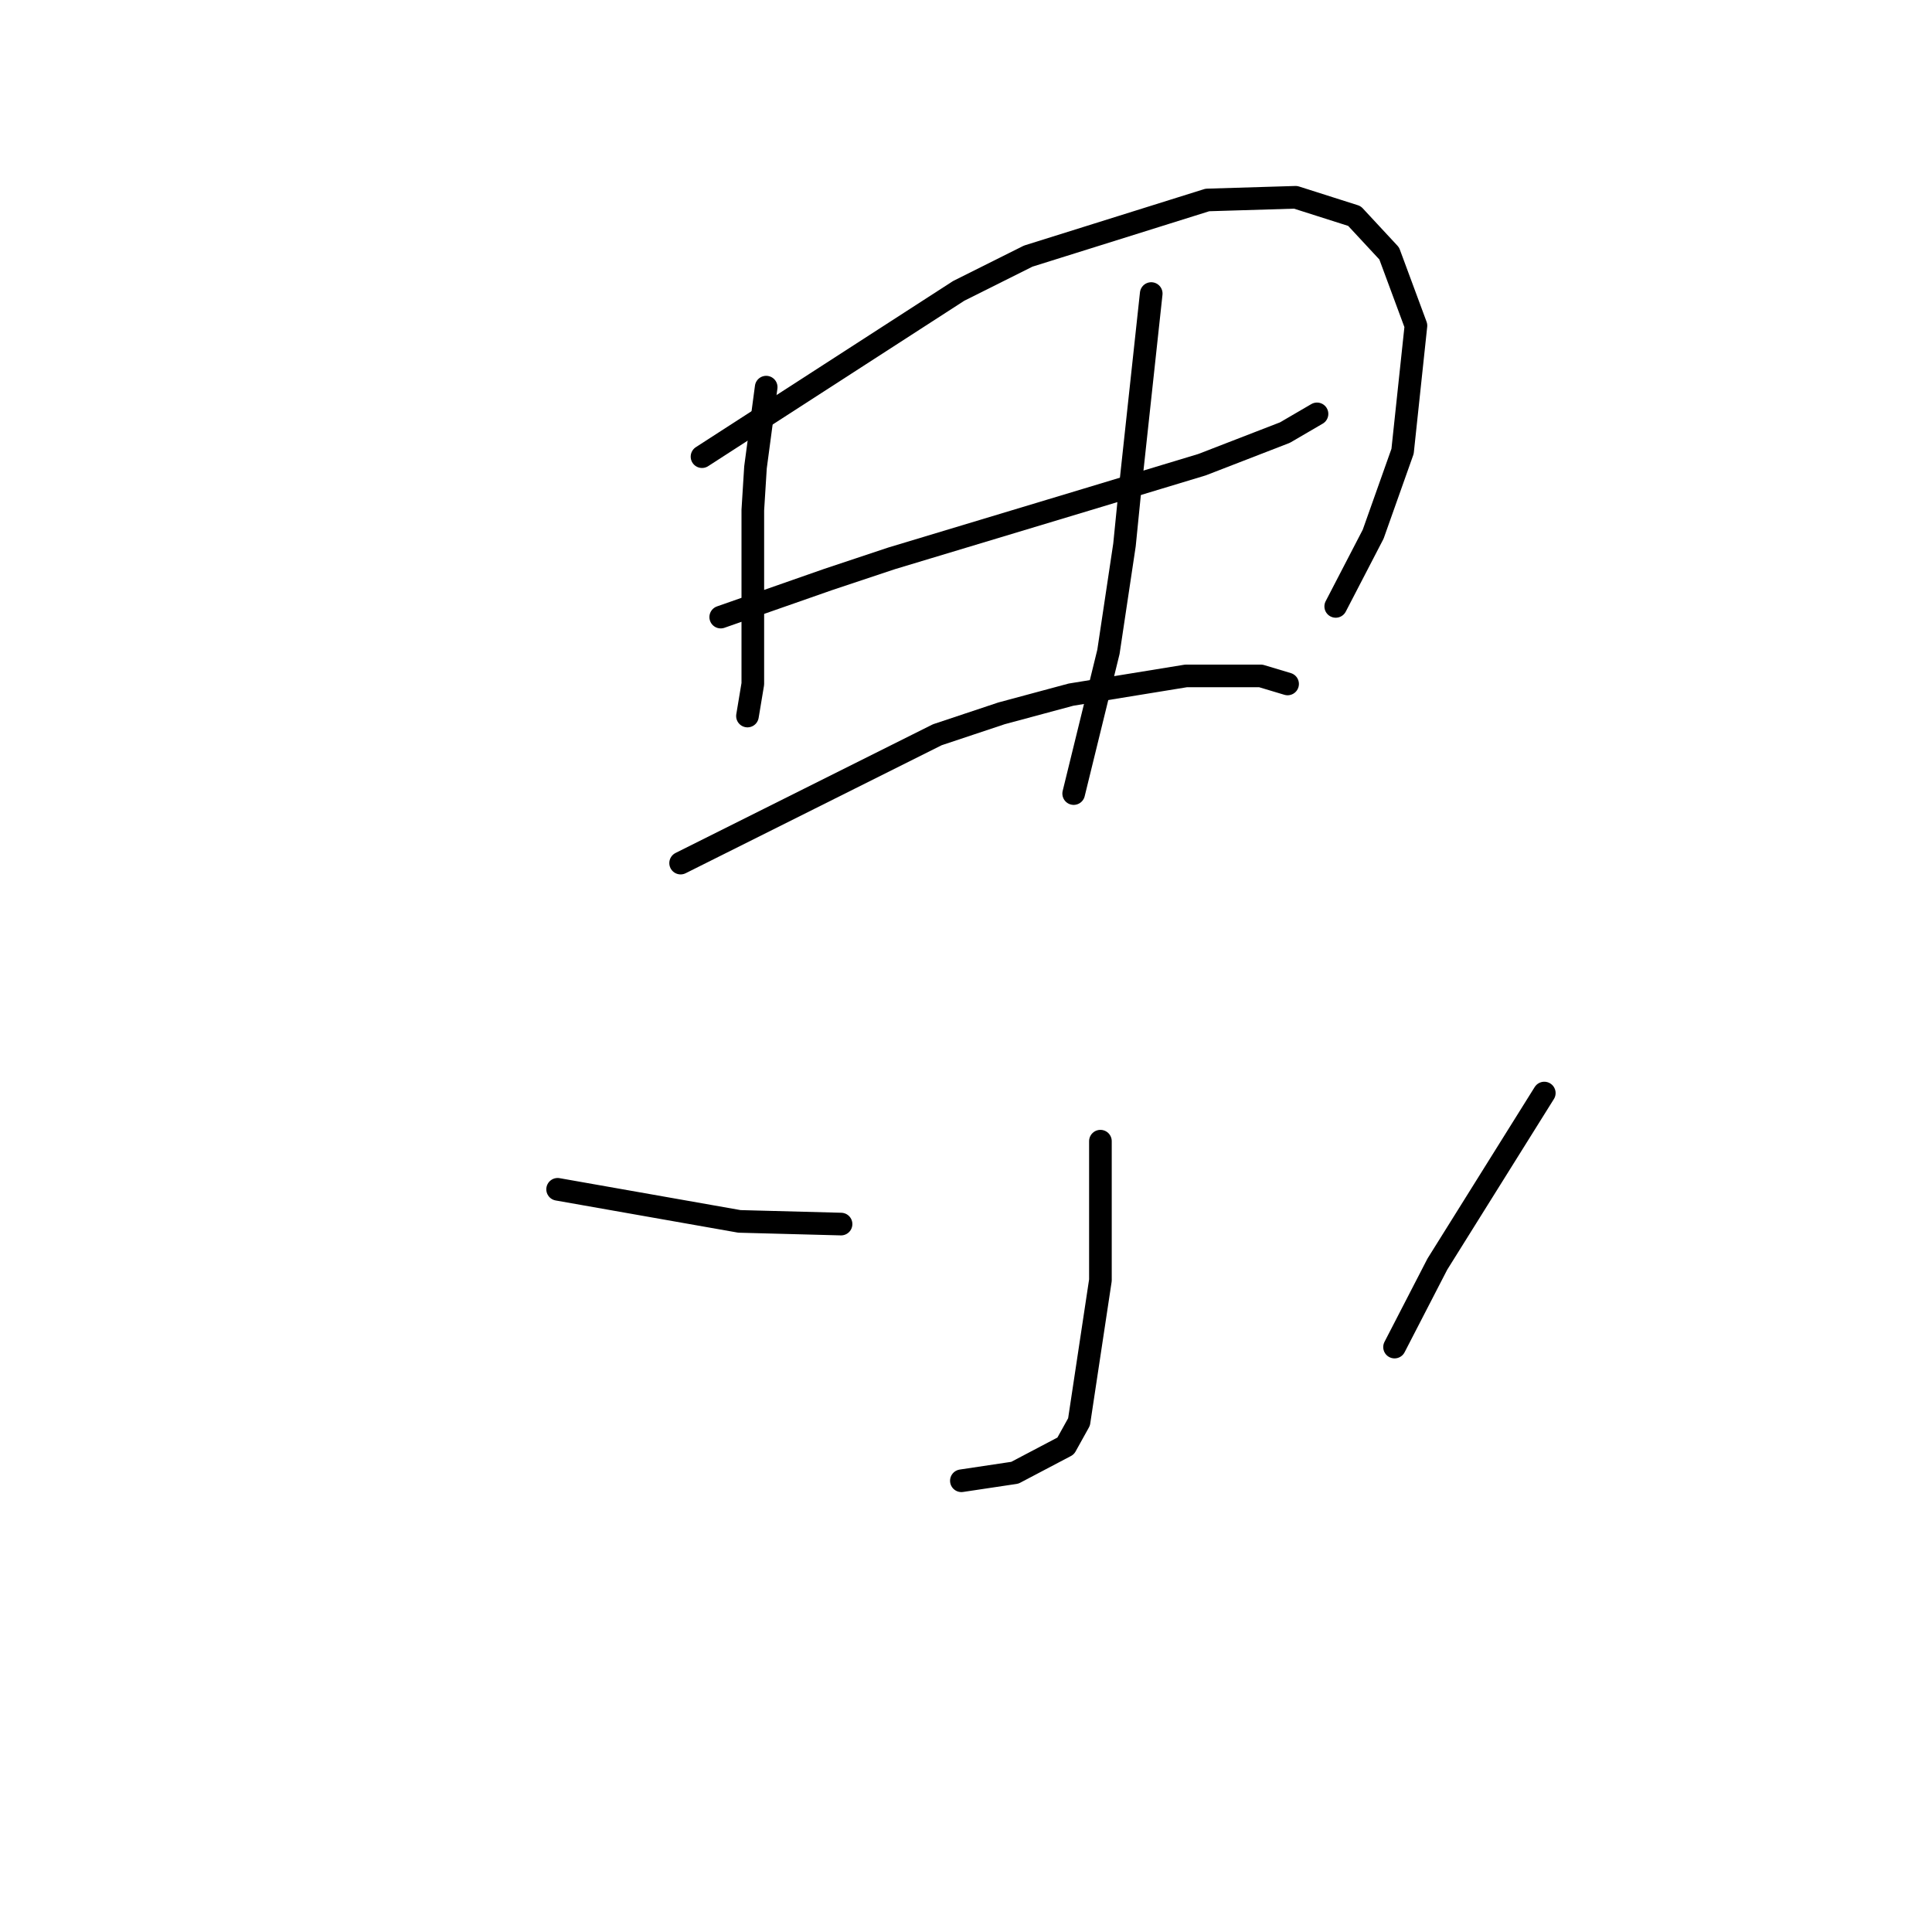 <?xml version="1.0" standalone="no"?>
    <svg width="256" height="256" xmlns="http://www.w3.org/2000/svg" version="1.1">
    <polyline stroke="black" stroke-width="3" stroke-linecap="round" fill="transparent" stroke-linejoin="round" points="101.523 51.298 100.815 56.613 100.106 61.927 99.752 67.596 99.752 78.225 99.752 83.186 99.752 90.626 99.043 94.878 99.043 94.878 " />
        <polyline stroke="black" stroke-width="3" stroke-linecap="round" fill="transparent" stroke-linejoin="round" points="93.02 60.51 110.027 49.527 127.033 38.543 136.245 33.937 159.984 26.497 171.676 26.142 179.47 28.623 184.076 33.583 187.619 43.149 185.848 59.801 181.951 70.785 176.99 80.351 176.99 80.351 " />
        <polyline stroke="black" stroke-width="3" stroke-linecap="round" fill="transparent" stroke-linejoin="round" points="95.5 81.768 102.586 79.288 109.672 76.808 118.176 73.974 144.04 66.179 159.275 61.573 170.258 57.321 174.51 54.841 174.51 54.841 " />
        <polyline stroke="black" stroke-width="3" stroke-linecap="round" fill="transparent" stroke-linejoin="round" points="152.543 38.897 151.126 52.007 149.709 65.116 149 72.202 146.874 86.374 142.268 105.152 142.268 105.152 " />
        <polyline stroke="black" stroke-width="3" stroke-linecap="round" fill="transparent" stroke-linejoin="round" points="90.186 114.364 107.192 105.861 124.199 97.358 132.702 94.523 141.914 92.043 157.149 89.563 167.07 89.563 170.613 90.626 170.613 90.626 " />
        <polyline stroke="black" stroke-width="3" stroke-linecap="round" fill="transparent" stroke-linejoin="round" points="145.811 151.212 145.811 160.424 145.811 169.636 142.977 188.414 141.206 191.603 134.474 195.146 127.388 196.209 127.388 196.209 " />
        <polyline stroke="black" stroke-width="3" stroke-linecap="round" fill="transparent" stroke-linejoin="round" points="73.888 157.59 85.934 159.715 97.98 161.841 111.444 162.196 111.444 162.196 " />
        <polyline stroke="black" stroke-width="3" stroke-linecap="round" fill="transparent" stroke-linejoin="round" points="204.626 144.835 197.54 156.172 190.454 167.51 184.785 178.494 184.785 178.494 " />
        </svg>